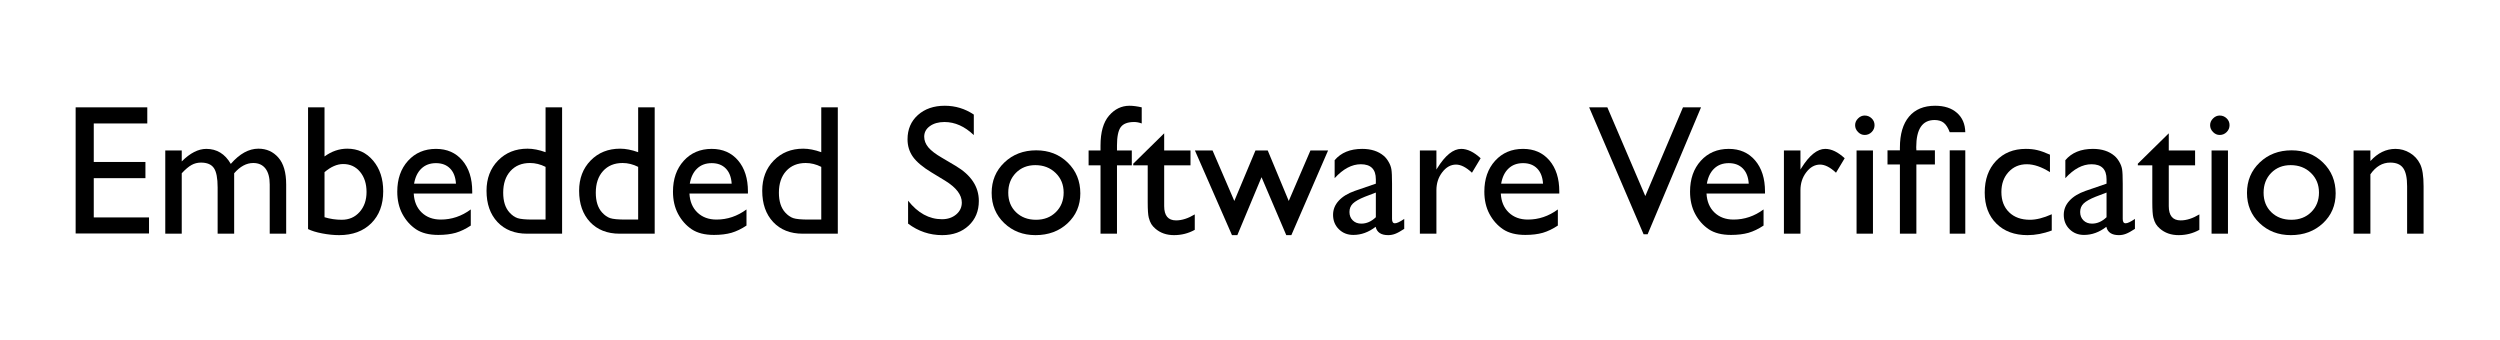 <?xml version="1.0" encoding="UTF-8"?>
<svg xmlns="http://www.w3.org/2000/svg" xmlns:xlink="http://www.w3.org/1999/xlink" width="567pt" height="77pt" viewBox="0 0 567 77" version="1.1">
<defs>
<g>
<symbol overflow="visible" id="glyph0-0">
<path style="stroke:none;" d="M 3.156 -28.656 L 19.406 -28.656 L 19.406 -25 L 7.266 -25 L 7.266 -16.266 L 18.984 -16.266 L 18.984 -12.594 L 7.266 -12.594 L 7.266 -3.688 L 19.797 -3.688 L 19.797 -0.047 L 3.156 -0.047 Z M 3.156 -28.656 "/>
</symbol>
<symbol overflow="visible" id="glyph0-1">
<path style="stroke:none;" d="M 18.109 -13.703 L 18.109 0 L 14.359 0 L 14.359 -10.5 C 14.359 -12.594 14.078 -14.051 13.516 -14.875 C 12.953 -15.707 11.973 -16.125 10.578 -16.125 C 9.797 -16.125 9.082 -15.941 8.438 -15.578 C 7.789 -15.223 7.051 -14.598 6.219 -13.703 L 6.219 0 L 2.484 0 L 2.484 -18.875 L 6.219 -18.875 L 6.219 -16.391 C 8.113 -18.285 9.973 -19.234 11.797 -19.234 C 14.18 -19.234 16.031 -18.098 17.344 -15.828 C 19.344 -18.129 21.43 -19.281 23.609 -19.281 C 25.441 -19.281 26.945 -18.609 28.125 -17.266 C 29.312 -15.93 29.906 -13.891 29.906 -11.141 L 29.906 0 L 26.172 0 L 26.172 -11.172 C 26.172 -12.742 25.848 -13.945 25.203 -14.781 C 24.555 -15.613 23.633 -16.031 22.438 -16.031 C 20.895 -16.031 19.453 -15.254 18.109 -13.703 Z M 18.109 -13.703 "/>
</symbol>
<symbol overflow="visible" id="glyph0-2">
<path style="stroke:none;" d="M 2.484 -28.656 L 6.219 -28.656 L 6.219 -17.516 C 7.832 -18.691 9.551 -19.281 11.375 -19.281 C 13.77 -19.281 15.727 -18.375 17.25 -16.562 C 18.77 -14.758 19.531 -12.445 19.531 -9.625 C 19.531 -6.582 18.625 -4.16 16.812 -2.359 C 15 -0.566 12.57 0.328 9.531 0.328 C 8.32 0.328 7.039 0.195 5.688 -0.062 C 4.344 -0.32 3.273 -0.648 2.484 -1.047 Z M 6.219 -13.953 L 6.219 -3.734 C 7.488 -3.348 8.789 -3.156 10.125 -3.156 C 11.781 -3.156 13.129 -3.742 14.172 -4.922 C 15.223 -6.098 15.75 -7.609 15.75 -9.453 C 15.75 -11.328 15.258 -12.852 14.281 -14.031 C 13.301 -15.207 12.023 -15.797 10.453 -15.797 C 9.066 -15.797 7.656 -15.18 6.219 -13.953 Z M 6.219 -13.953 "/>
</symbol>
<symbol overflow="visible" id="glyph0-3">
<path style="stroke:none;" d="M 18.719 -9.109 L 5.453 -9.109 C 5.547 -7.305 6.148 -5.867 7.266 -4.797 C 8.379 -3.734 9.82 -3.203 11.594 -3.203 C 14.051 -3.203 16.316 -3.969 18.391 -5.5 L 18.391 -1.844 C 17.242 -1.082 16.109 -0.535 14.984 -0.203 C 13.859 0.117 12.535 0.281 11.016 0.281 C 8.93 0.281 7.25 -0.145 5.969 -1 C 4.688 -1.863 3.656 -3.023 2.875 -4.484 C 2.102 -5.941 1.719 -7.625 1.719 -9.531 C 1.719 -12.406 2.531 -14.738 4.156 -16.531 C 5.789 -18.332 7.906 -19.234 10.5 -19.234 C 13 -19.234 14.992 -18.359 16.484 -16.609 C 17.973 -14.859 18.719 -12.516 18.719 -9.578 Z M 5.531 -11.344 L 15.031 -11.344 C 14.938 -12.832 14.492 -13.977 13.703 -14.781 C 12.91 -15.594 11.844 -16 10.5 -16 C 9.156 -16 8.055 -15.594 7.203 -14.781 C 6.348 -13.977 5.789 -12.832 5.531 -11.344 Z M 5.531 -11.344 "/>
</symbol>
<symbol overflow="visible" id="glyph0-4">
<path style="stroke:none;" d="M 15.234 -28.656 L 18.984 -28.656 L 18.984 0 L 11.016 0 C 8.223 0 5.992 -0.879 4.328 -2.641 C 2.672 -4.41 1.844 -6.773 1.844 -9.734 C 1.844 -12.516 2.711 -14.801 4.453 -16.594 C 6.203 -18.383 8.43 -19.281 11.141 -19.281 C 12.391 -19.281 13.754 -19.016 15.234 -18.484 Z M 15.234 -3.203 L 15.234 -15.156 C 14.078 -15.738 12.898 -16.031 11.703 -16.031 C 9.848 -16.031 8.367 -15.422 7.266 -14.203 C 6.172 -12.992 5.625 -11.359 5.625 -9.297 C 5.625 -7.348 6.102 -5.848 7.062 -4.797 C 7.633 -4.172 8.238 -3.75 8.875 -3.531 C 9.52 -3.312 10.676 -3.203 12.344 -3.203 Z M 15.234 -3.203 "/>
</symbol>
<symbol overflow="visible" id="glyph0-5">
<path style="stroke:none;" d=""/>
</symbol>
<symbol overflow="visible" id="glyph0-6">
<path style="stroke:none;" d="M 10.25 -12.016 L 7.141 -13.906 C 5.18 -15.094 3.785 -16.266 2.953 -17.422 C 2.129 -18.578 1.719 -19.906 1.719 -21.406 C 1.719 -23.664 2.5 -25.5 4.062 -26.906 C 5.633 -28.312 7.672 -29.016 10.172 -29.016 C 12.566 -29.016 14.758 -28.348 16.75 -27.016 L 16.75 -22.359 C 14.688 -24.336 12.469 -25.328 10.094 -25.328 C 8.75 -25.328 7.645 -25.016 6.781 -24.391 C 5.926 -23.773 5.5 -22.977 5.5 -22 C 5.5 -21.145 5.812 -20.336 6.438 -19.578 C 7.07 -18.828 8.094 -18.047 9.5 -17.234 L 12.641 -15.375 C 16.141 -13.301 17.891 -10.648 17.891 -7.422 C 17.891 -5.129 17.117 -3.266 15.578 -1.828 C 14.035 -0.391 12.035 0.328 9.578 0.328 C 6.742 0.328 4.164 -0.539 1.844 -2.281 L 1.844 -7.484 C 4.062 -4.68 6.625 -3.281 9.531 -3.281 C 10.82 -3.281 11.895 -3.641 12.75 -4.359 C 13.602 -5.078 14.031 -5.977 14.031 -7.062 C 14.031 -8.812 12.77 -10.461 10.25 -12.016 Z M 10.25 -12.016 "/>
</symbol>
<symbol overflow="visible" id="glyph0-7">
<path style="stroke:none;" d="M 11.672 -18.906 C 14.535 -18.906 16.914 -17.977 18.812 -16.125 C 20.719 -14.27 21.672 -11.941 21.672 -9.141 C 21.672 -6.422 20.707 -4.16 18.781 -2.359 C 16.852 -0.566 14.426 0.328 11.5 0.328 C 8.676 0.328 6.312 -0.582 4.406 -2.406 C 2.508 -4.227 1.562 -6.508 1.562 -9.25 C 1.562 -12.008 2.52 -14.305 4.438 -16.141 C 6.363 -17.984 8.773 -18.906 11.672 -18.906 Z M 11.469 -15.547 C 9.676 -15.547 8.203 -14.957 7.047 -13.781 C 5.898 -12.602 5.328 -11.109 5.328 -9.297 C 5.328 -7.484 5.914 -6.004 7.094 -4.859 C 8.27 -3.723 9.781 -3.156 11.625 -3.156 C 13.457 -3.156 14.957 -3.734 16.125 -4.891 C 17.301 -6.047 17.891 -7.523 17.891 -9.328 C 17.891 -11.117 17.281 -12.602 16.062 -13.781 C 14.844 -14.957 13.312 -15.547 11.469 -15.547 Z M 11.469 -15.547 "/>
</symbol>
<symbol overflow="visible" id="glyph0-8">
<path style="stroke:none;" d="M 3.078 -18.875 L 3.078 -20 C 3.078 -23.031 3.723 -25.289 5.016 -26.781 C 6.305 -28.27 7.852 -29.016 9.656 -29.016 C 10.438 -29.016 11.359 -28.895 12.422 -28.656 L 12.422 -25 C 11.828 -25.219 11.254 -25.328 10.703 -25.328 C 9.242 -25.328 8.227 -24.938 7.656 -24.156 C 7.094 -23.375 6.812 -21.988 6.812 -20 L 6.812 -18.875 L 10.172 -18.875 L 10.172 -15.5 L 6.812 -15.5 L 6.812 0 L 3.078 0 L 3.078 -15.5 L 0.375 -15.5 L 0.375 -18.875 Z M 3.078 -18.875 "/>
</symbol>
<symbol overflow="visible" id="glyph0-9">
<path style="stroke:none;" d="M 0 -15.875 L 7.016 -22.766 L 7.016 -18.875 L 12.984 -18.875 L 12.984 -15.5 L 7.016 -15.5 L 7.016 -6.25 C 7.016 -4.094 7.91 -3.016 9.703 -3.016 C 11.035 -3.016 12.453 -3.469 13.953 -4.375 L 13.953 -0.875 C 12.516 -0.07 10.945 0.328 9.25 0.328 C 7.539 0.328 6.117 -0.172 4.984 -1.172 C 4.629 -1.473 4.332 -1.812 4.094 -2.188 C 3.863 -2.562 3.672 -3.051 3.516 -3.656 C 3.359 -4.27 3.281 -5.43 3.281 -7.141 L 3.281 -15.5 L 0 -15.5 Z M 0 -15.875 "/>
</symbol>
<symbol overflow="visible" id="glyph0-10">
<path style="stroke:none;" d="M 26.203 -18.875 L 30.203 -18.875 L 21.875 0.328 L 20.719 0.328 L 15.109 -12.812 L 9.625 0.328 L 8.406 0.328 L 0 -18.875 L 4 -18.875 L 8.938 -7.422 L 13.734 -18.875 L 16.516 -18.875 L 21.281 -7.422 Z M 26.203 -18.875 "/>
</symbol>
<symbol overflow="visible" id="glyph0-11">
<path style="stroke:none;" d="M 14.5 -11.344 L 14.5 -3.328 C 14.5 -2.68 14.719 -2.359 15.156 -2.359 C 15.602 -2.359 16.305 -2.691 17.266 -3.359 L 17.266 -1.094 C 16.422 -0.539 15.738 -0.164 15.219 0.031 C 14.707 0.227 14.176 0.328 13.625 0.328 C 12.02 0.328 11.07 -0.301 10.781 -1.562 C 9.195 -0.332 7.508 0.281 5.719 0.281 C 4.406 0.281 3.312 -0.148 2.438 -1.016 C 1.562 -1.879 1.125 -2.969 1.125 -4.281 C 1.125 -5.477 1.551 -6.539 2.406 -7.469 C 3.258 -8.406 4.473 -9.148 6.047 -9.703 L 10.828 -11.344 L 10.828 -12.344 C 10.828 -14.613 9.691 -15.75 7.422 -15.75 C 5.391 -15.75 3.41 -14.695 1.484 -12.594 L 1.484 -16.672 C 2.93 -18.379 5.016 -19.234 7.734 -19.234 C 9.766 -19.234 11.398 -18.703 12.641 -17.641 C 13.047 -17.297 13.41 -16.836 13.734 -16.266 C 14.066 -15.703 14.273 -15.133 14.359 -14.562 C 14.453 -14 14.5 -12.926 14.5 -11.344 Z M 10.828 -3.734 L 10.828 -9.328 L 8.328 -8.375 C 7.055 -7.863 6.156 -7.352 5.625 -6.844 C 5.102 -6.332 4.844 -5.691 4.844 -4.922 C 4.844 -4.141 5.094 -3.504 5.594 -3.016 C 6.094 -2.523 6.738 -2.281 7.531 -2.281 C 8.719 -2.281 9.816 -2.766 10.828 -3.734 Z M 10.828 -3.734 "/>
</symbol>
<symbol overflow="visible" id="glyph0-12">
<path style="stroke:none;" d="M 6.641 -18.875 L 6.641 -14.547 L 6.844 -14.875 C 8.656 -17.781 10.461 -19.234 12.266 -19.234 C 13.672 -19.234 15.141 -18.523 16.672 -17.109 L 14.703 -13.828 C 13.398 -15.055 12.195 -15.672 11.094 -15.672 C 9.895 -15.672 8.852 -15.094 7.969 -13.938 C 7.082 -12.789 6.641 -11.43 6.641 -9.859 L 6.641 0 L 2.891 0 L 2.891 -18.875 Z M 6.641 -18.875 "/>
</symbol>
<symbol overflow="visible" id="glyph0-13">
<path style="stroke:none;" d="M 21.281 -28.656 L 25.375 -28.656 L 13.266 0.125 L 12.344 0.125 L 0 -28.656 L 4.125 -28.656 L 12.734 -8.531 Z M 21.281 -28.656 "/>
</symbol>
<symbol overflow="visible" id="glyph0-14">
<path style="stroke:none;" d="M 4.578 -26.797 C 5.191 -26.797 5.719 -26.582 6.156 -26.156 C 6.594 -25.738 6.812 -25.223 6.812 -24.609 C 6.812 -24.004 6.594 -23.484 6.156 -23.047 C 5.719 -22.609 5.191 -22.391 4.578 -22.391 C 4.004 -22.391 3.5 -22.613 3.062 -23.062 C 2.625 -23.508 2.406 -24.023 2.406 -24.609 C 2.406 -25.18 2.625 -25.688 3.062 -26.125 C 3.5 -26.57 4.004 -26.797 4.578 -26.797 Z M 2.734 -18.875 L 6.453 -18.875 L 6.453 0 L 2.734 0 Z M 2.734 -18.875 "/>
</symbol>
<symbol overflow="visible" id="glyph0-15">
<path style="stroke:none;" d="M 7.094 -18.906 L 11.297 -18.906 L 11.297 -15.703 L 7.094 -15.703 L 7.094 0 L 3.359 0 L 3.359 -15.703 L 0.547 -15.703 L 0.547 -18.906 L 3.359 -18.906 L 3.359 -19.531 C 3.359 -22.57 4.047 -24.91 5.422 -26.547 C 6.805 -28.191 8.781 -29.016 11.344 -29.016 C 13.438 -29.016 15.086 -28.477 16.297 -27.406 C 17.516 -26.344 18.145 -24.879 18.188 -23.016 L 14.656 -23.016 C 14.289 -24.004 13.844 -24.711 13.312 -25.141 C 12.781 -25.566 12.082 -25.781 11.219 -25.781 C 8.445 -25.781 7.062 -23.723 7.062 -19.609 C 7.062 -19.391 7.07 -19.156 7.094 -18.906 Z M 14.656 -18.906 L 18.188 -18.906 L 18.188 0 L 14.656 0 Z M 14.656 -18.906 "/>
</symbol>
<symbol overflow="visible" id="glyph0-16">
<path style="stroke:none;" d="M 16.797 -4.406 L 16.797 -0.719 C 14.922 -0.02 13.086 0.328 11.297 0.328 C 8.348 0.328 5.992 -0.547 4.234 -2.297 C 2.473 -4.047 1.594 -6.391 1.594 -9.328 C 1.594 -12.297 2.445 -14.688 4.156 -16.5 C 5.875 -18.32 8.125 -19.234 10.906 -19.234 C 11.875 -19.234 12.742 -19.141 13.516 -18.953 C 14.297 -18.773 15.254 -18.43 16.391 -17.922 L 16.391 -13.953 C 14.504 -15.148 12.754 -15.75 11.141 -15.75 C 9.453 -15.75 8.066 -15.156 6.984 -13.969 C 5.91 -12.789 5.375 -11.285 5.375 -9.453 C 5.375 -7.523 5.957 -5.992 7.125 -4.859 C 8.289 -3.723 9.867 -3.156 11.859 -3.156 C 13.285 -3.156 14.93 -3.57 16.797 -4.406 Z M 16.797 -4.406 "/>
</symbol>
<symbol overflow="visible" id="glyph0-17">
<path style="stroke:none;" d="M 6.375 -18.875 L 6.375 -16.469 C 8.039 -18.312 9.938 -19.234 12.062 -19.234 C 13.238 -19.234 14.332 -18.926 15.344 -18.312 C 16.352 -17.707 17.117 -16.875 17.641 -15.812 C 18.172 -14.758 18.438 -13.082 18.438 -10.781 L 18.438 0 L 14.703 0 L 14.703 -10.75 C 14.703 -12.676 14.406 -14.051 13.812 -14.875 C 13.227 -15.707 12.25 -16.125 10.875 -16.125 C 9.102 -16.125 7.602 -15.238 6.375 -13.469 L 6.375 0 L 2.562 0 L 2.562 -18.875 Z M 6.375 -18.875 "/>
</symbol>
</g>
</defs>
<g id="surface1">
<rect x="0" y="0" width="567" height="77" style="fill:rgb(100%,100%,100%);fill-opacity:1;stroke:none;"/>
<g style="fill:rgb(0%,0%,0%);fill-opacity:1;">
  <use xlink:href="#glyph0-0" x="14" y="53"/>
  <use xlink:href="#glyph0-1" x="35" y="53"/>
  <use xlink:href="#glyph0-2" x="67.382" y="53"/>
  <use xlink:href="#glyph0-3" x="88.382" y="53"/>
  <use xlink:href="#glyph0-4" x="108.5" y="53"/>
</g>
<g style="fill:rgb(0%,0%,0%);fill-opacity:1;">
  <use xlink:href="#glyph0-4" x="129.5" y="53"/>
</g>
<g style="fill:rgb(0%,0%,0%);fill-opacity:1;">
  <use xlink:href="#glyph0-3" x="150.912" y="53"/>
  <use xlink:href="#glyph0-4" x="171.03" y="53"/>
</g>
<g style="fill:rgb(0%,0%,0%);fill-opacity:1;">
  <use xlink:href="#glyph0-5" x="192.441" y="53"/>
</g>
<g style="fill:rgb(0%,0%,0%);fill-opacity:1;">
  <use xlink:href="#glyph0-6" x="204.109" y="53"/>
  <use xlink:href="#glyph0-7" x="223.345" y="53"/>
</g>
<g style="fill:rgb(0%,0%,0%);fill-opacity:1;">
  <use xlink:href="#glyph0-8" x="246.52" y="53"/>
  <use xlink:href="#glyph0-9" x="257.02" y="53"/>
  <use xlink:href="#glyph0-10" x="271.006" y="53"/>
</g>
<g style="fill:rgb(0%,0%,0%);fill-opacity:1;">
  <use xlink:href="#glyph0-11" x="301.213" y="53"/>
</g>
<g style="fill:rgb(0%,0%,0%);fill-opacity:1;">
  <use xlink:href="#glyph0-12" x="319.138" y="53"/>
</g>
<g style="fill:rgb(0%,0%,0%);fill-opacity:1;">
  <use xlink:href="#glyph0-3" x="334.93" y="53"/>
  <use xlink:href="#glyph0-5" x="355.048" y="53"/>
</g>
<g style="fill:rgb(0%,0%,0%);fill-opacity:1;">
  <use xlink:href="#glyph0-13" x="360.42" y="53"/>
</g>
<g style="fill:rgb(0%,0%,0%);fill-opacity:1;">
  <use xlink:href="#glyph0-3" x="381.584" y="53"/>
  <use xlink:href="#glyph0-12" x="401.702" y="53"/>
  <use xlink:href="#glyph0-14" x="418.334" y="53"/>
</g>
<g style="fill:rgb(0%,0%,0%);fill-opacity:1;">
  <use xlink:href="#glyph0-15" x="427.54" y="53"/>
  <use xlink:href="#glyph0-16" x="448.54" y="53"/>
  <use xlink:href="#glyph0-11" x="466.936" y="53"/>
</g>
<g style="fill:rgb(0%,0%,0%);fill-opacity:1;">
  <use xlink:href="#glyph0-9" x="484.862" y="53"/>
  <use xlink:href="#glyph0-14" x="498.848" y="53"/>
</g>
<g style="fill:rgb(0%,0%,0%);fill-opacity:1;">
  <use xlink:href="#glyph0-7" x="508.054" y="53"/>
</g>
<g style="fill:rgb(0%,0%,0%);fill-opacity:1;">
  <use xlink:href="#glyph0-17" x="531.23" y="53"/>
</g>
</g>
</svg>
